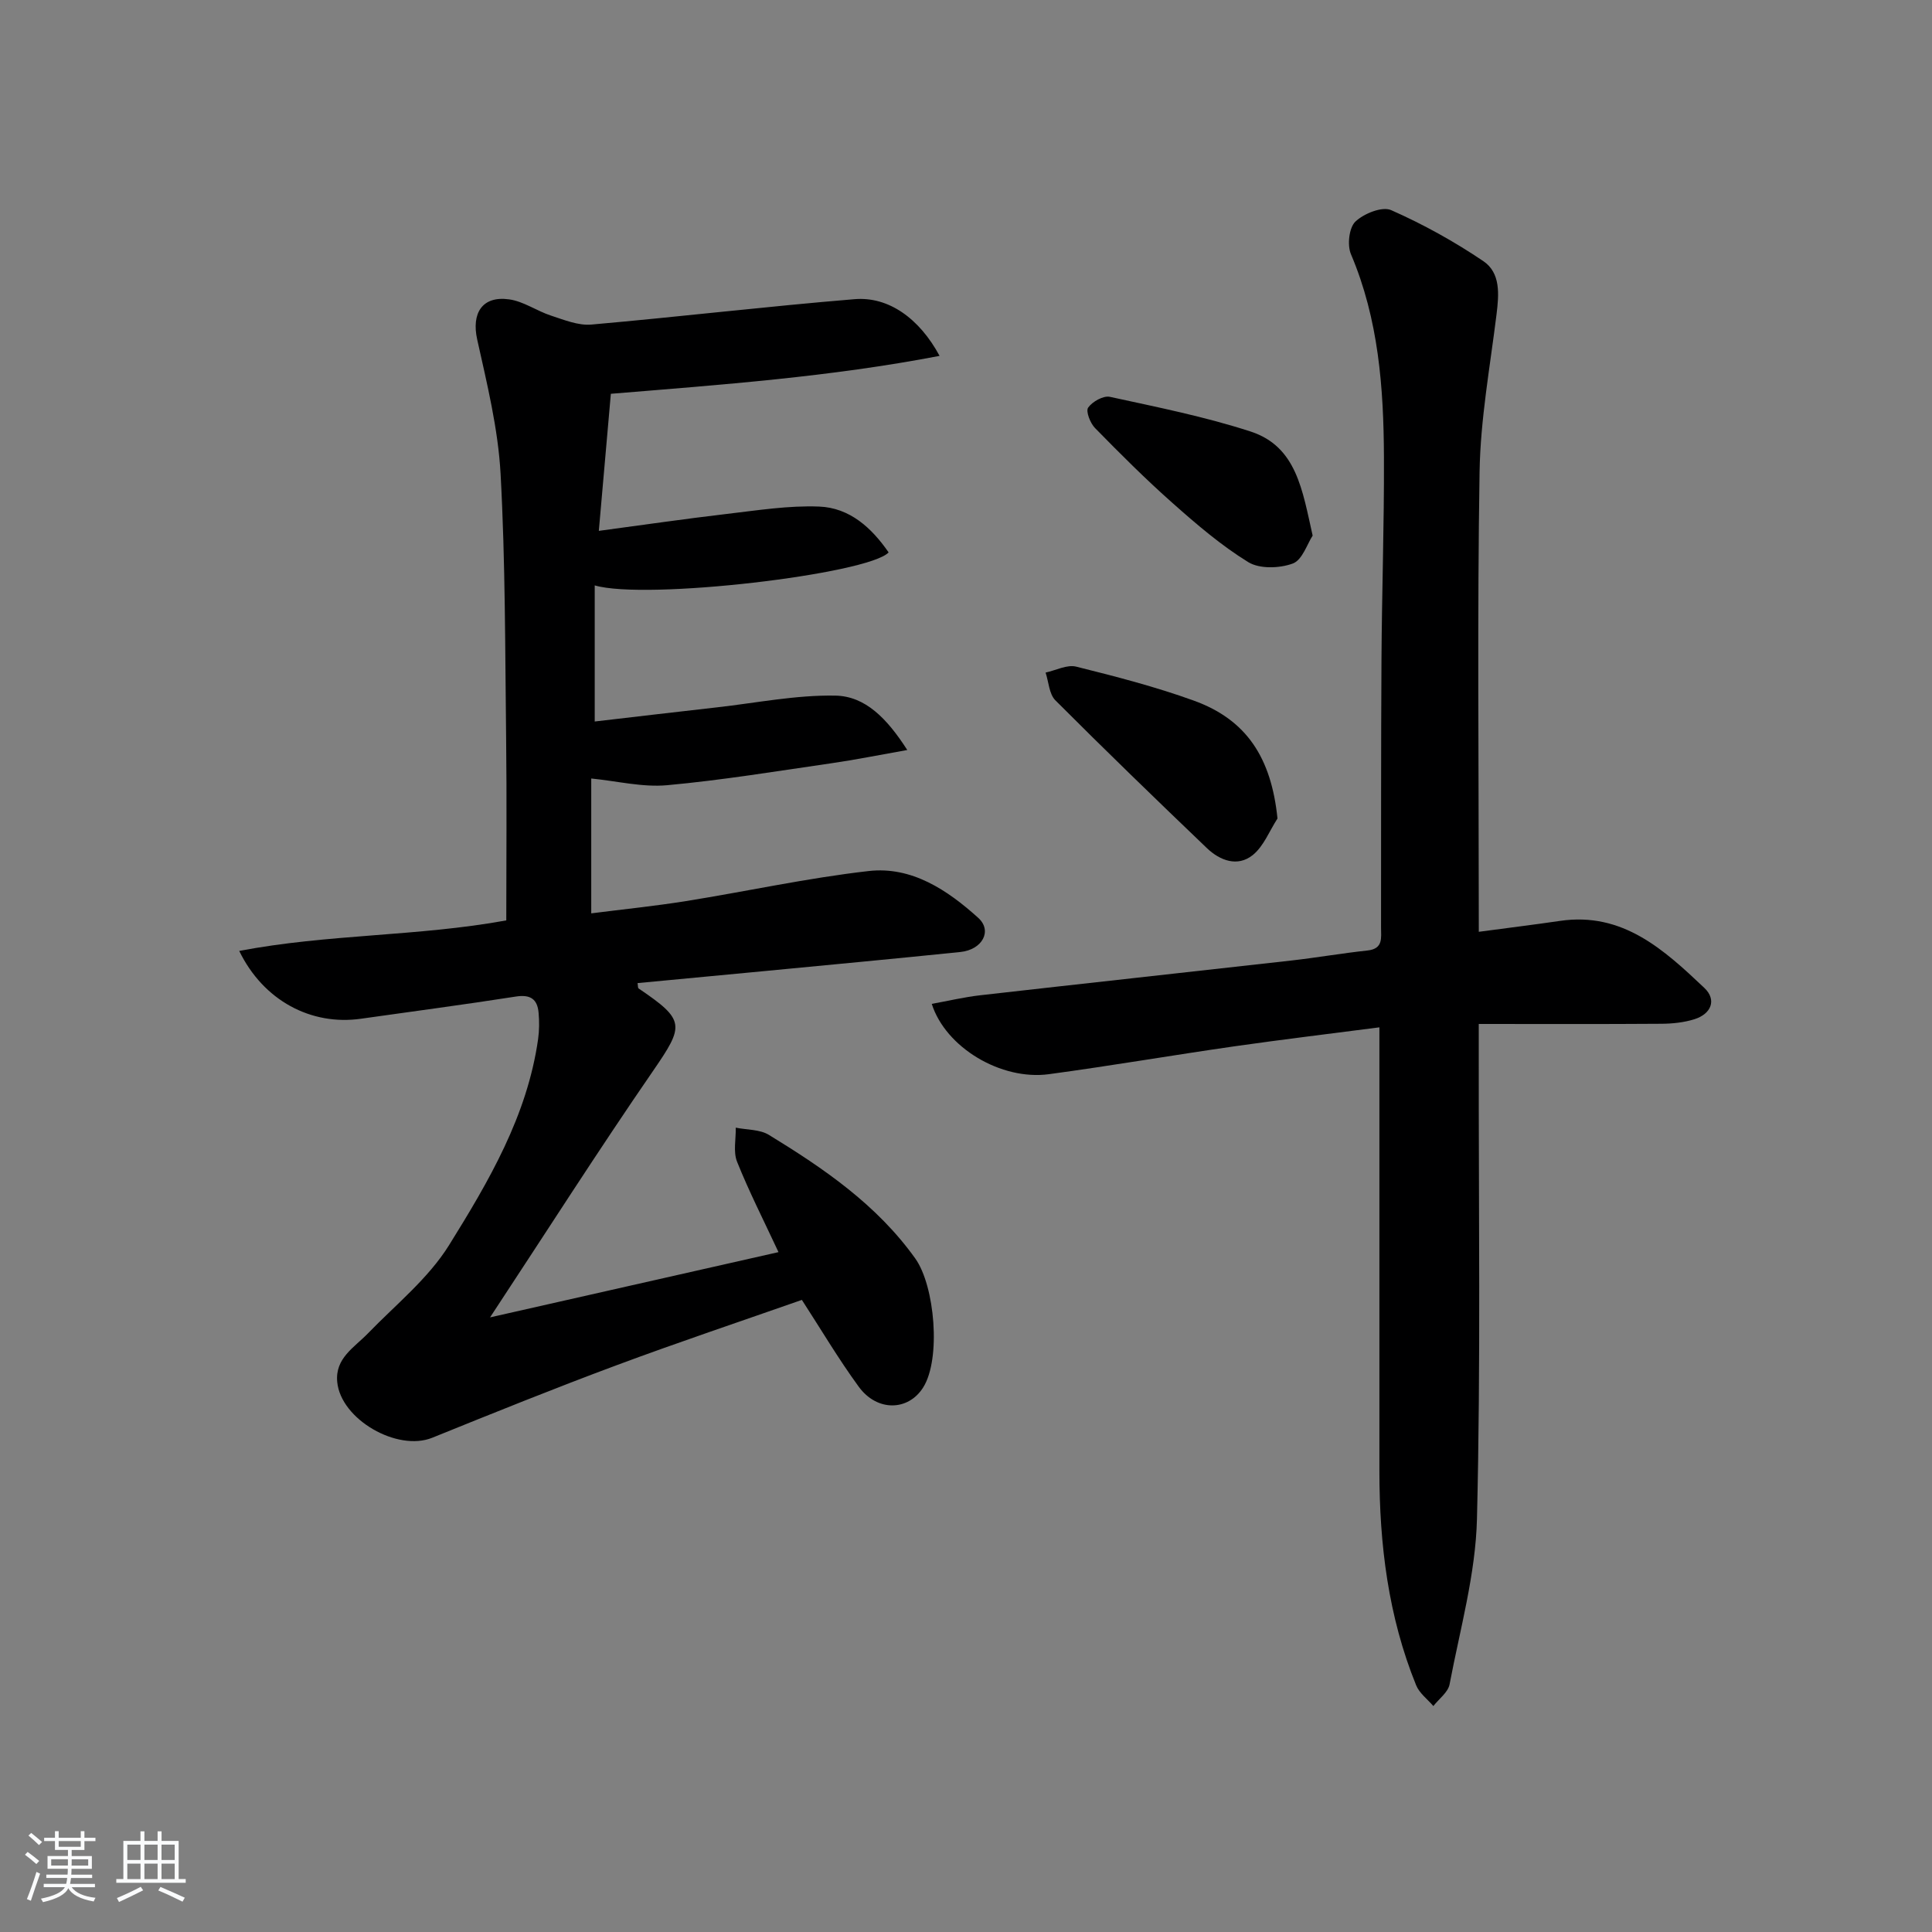 <svg enable-background="new 0 0 400 400" viewBox="0 0 400 400" xmlns="http://www.w3.org/2000/svg"><rect x="0" y="0" width="400" height="400" fill="#808080" stroke="none"/><path d="m5.17 384 .55-.58c.85.61 1.65 1.24 2.4 1.87l-.59.64c-.83-.73-1.62-1.38-2.36-1.93m1.22 9.53-.82-.34c.71-1.76 1.37-3.64 1.98-5.63.24.13.5.25.76.36-.6 1.67-1.24 3.54-1.92 5.61m-.5-13.5.57-.54c.56.44 1.31 1.06 2.26 1.87l-.65.64c-.67-.66-1.4-1.32-2.18-1.97m3.25.46h2.24v-1.36h.77v1.36h4.57v-1.36h.76v1.36h2.28v.69h-2.28v1.84h-2.64v1.26h4.18v2.64h-4.21c0 .45-.02.86-.05 1.21h4.32v.69h-4.38c-.04.34-.1.75-.19 1.22h5.15v.69h-4.82c.87 1.19 2.51 1.92 4.93 2.19-.17.31-.3.57-.37.76-2.77-.49-4.52-1.41-5.26-2.76-.56 1.26-2.3 2.23-5.24 2.9-.12-.24-.26-.48-.43-.72 2.73-.55 4.38-1.34 4.96-2.38h-4.38v-.69h4.65c.1-.38.17-.79.21-1.22h-4.32v-.69h4.4c.03-.34.05-.75.05-1.21h-4.2v-2.64h4.23v-1.26h-2.69v-1.84h-2.24zm1.46 4.46v1.29h3.45c.01-.4.02-.57.01-.53v-.32-.45h-3.46zm1.55-2.59h4.57v-1.19h-4.57zm6.11 2.59h-3.42v.77c-.01.19-.01.37-.02.53h3.44z" fill="#fafbfc"/><path d="m32.63 379.16h.82v1.98h3.54v7.89h1.46v.78h-14.37v-.78h1.46v-7.89h3.54v-1.98h.82v1.98h2.73zm-3.49 11.48.5.73c-1.61.82-3.28 1.63-5 2.42-.13-.27-.28-.55-.44-.82 1.75-.73 3.4-1.5 4.94-2.33m-2.78-5.55h2.73v-3.18h-2.73zm0 3.95h2.73v-3.2h-2.73zm3.54-3.95h2.73v-3.18h-2.73zm0 3.95h2.73v-3.2h-2.73zm7.89 4.68c-1.84-.92-3.51-1.7-5.02-2.32l.45-.73c1.89.8 3.57 1.55 5.04 2.23zm-1.62-11.81h-2.73v3.18h2.73zm-2.73 7.13h2.73v-3.2h-2.73z" fill="#fafbfc"/><g fill="#000001"><path d="m161.18 259.24c-3.11-6.66-6.12-12.58-8.58-18.72-.82-2.06-.22-4.68-.27-7.05 2.31.47 4.98.34 6.87 1.5 11.39 6.97 22.34 14.45 30.3 25.59 4.05 5.67 5.36 20.74 1.65 26.67-3.08 4.93-9.56 5.09-13.36-.13-4.2-5.75-7.84-11.91-11.77-17.97-12.63 4.43-25.65 8.79-38.51 13.58-12.76 4.75-25.4 9.85-38.02 14.96-7.22 2.92-18.92-3.78-19.67-11.54-.48-4.94 3.52-7.13 6.37-10.08 5.76-5.95 12.49-11.35 16.78-18.25 8.21-13.2 16.19-26.78 18.44-42.67.25-1.79.26-3.65.1-5.45-.25-2.85-1.72-3.83-4.74-3.35-10.66 1.67-21.36 3.07-32.05 4.59-10.29 1.46-20.18-3.73-25.19-14.04 18.4-3.52 36.99-2.98 55.29-6.32 0-12.62.12-25.08-.03-37.55-.22-18.31-.15-36.64-1.15-54.91-.51-9.33-2.8-18.62-4.84-27.8-1.21-5.43 1.01-9.1 6.61-8.32 2.99.41 5.73 2.41 8.69 3.37 2.7.88 5.61 2.08 8.31 1.85 18.19-1.6 36.33-3.76 54.53-5.26 7-.58 13.38 3.94 17.59 11.74-22.63 4.35-45.07 5.96-68.06 7.85-.78 8.91-1.58 18.09-2.49 28.38 9.19-1.23 17.8-2.49 26.45-3.5 6.37-.74 12.8-1.78 19.16-1.53 6.32.24 10.87 4.39 14.39 9.49-4.22 4.5-50.27 9.95-60.85 6.83v13.58 14.6c8.36-.97 16.83-1.98 25.3-2.93 8.17-.92 16.36-2.58 24.52-2.43 6.18.11 10.67 4.68 14.89 11.26-5.89 1.04-10.76 2.03-15.68 2.74-11.34 1.64-22.66 3.51-34.06 4.55-5.08.46-10.33-.86-15.69-1.39v27.92c6.68-.85 13.18-1.51 19.62-2.54 12.62-2.02 25.14-4.78 37.81-6.22 8.92-1.02 16.32 3.94 22.68 9.68 3 2.7.86 6.61-3.68 7.08-13.72 1.41-27.45 2.69-41.18 4.01-8.54.82-17.08 1.62-25.66 2.43.1.53.04.99.22 1.11 9.69 6.57 9.5 7.61 2.96 17.11-11.29 16.4-22.01 33.21-33.72 50.99 20.63-4.67 39.9-9.03 59.72-13.51z"/><path d="m306.17 192.92c6.03-.81 11.43-1.47 16.82-2.26 12.99-1.9 21.53 5.99 29.87 13.87 2.62 2.48 1.44 5.39-2.05 6.49-2.17.68-4.56.93-6.86.94-12.32.09-24.65.04-37.79.04v5.98c-.04 32.16.42 64.33-.37 96.47-.28 11.47-3.51 22.88-5.67 34.27-.31 1.65-2.2 3.01-3.36 4.5-1.21-1.42-2.89-2.65-3.56-4.3-5.78-14.22-7.61-29.16-7.61-44.38-.01-28.33 0-56.66 0-84.99 0-1.97 0-3.94 0-6.85-10.41 1.35-20.24 2.53-30.03 3.93-12.82 1.84-25.58 4.04-38.41 5.77-9.88 1.33-21.36-5.5-24.24-14.56 3.4-.61 6.69-1.4 10.03-1.78 21.46-2.44 42.92-4.77 64.38-7.19 5.28-.6 10.52-1.51 15.8-2.08 3.3-.35 2.81-2.62 2.81-4.75.02-18.5-.02-36.99.09-55.49.08-13.98.57-27.95.51-41.93-.06-14.32-1.1-28.51-6.83-41.99-.8-1.88-.4-5.47.91-6.74 1.74-1.67 5.54-3.2 7.4-2.39 6.64 2.93 13.08 6.5 19.09 10.56 3.62 2.45 3.25 6.89 2.74 11.03-1.34 10.84-3.33 21.7-3.51 32.57-.48 29.65-.17 59.32-.17 88.98.01 1.98.01 3.94.01 6.28z"/><path d="m264.49 169.46c-1.67 2.57-2.86 5.76-5.13 7.58-3.14 2.51-6.78 1.14-9.49-1.45-10.55-10.1-21.05-20.26-31.37-30.6-1.29-1.3-1.38-3.8-2.02-5.74 2.12-.46 4.44-1.7 6.33-1.23 8.19 2.04 16.41 4.16 24.34 7.03 10.98 3.96 16.06 11.88 17.34 24.41z"/><path d="m271.77 110.89c-1.13 1.72-2.14 5.06-4.11 5.78-2.73 1.01-6.87 1.15-9.21-.28-5.61-3.45-10.7-7.82-15.65-12.21-5.58-4.94-10.87-10.23-16.09-15.56-.99-1.01-1.95-3.48-1.42-4.23.87-1.24 3.15-2.52 4.5-2.23 9.78 2.13 19.66 4.1 29.16 7.19 9.49 3.11 10.69 12.11 12.82 21.54z"/></g></svg>